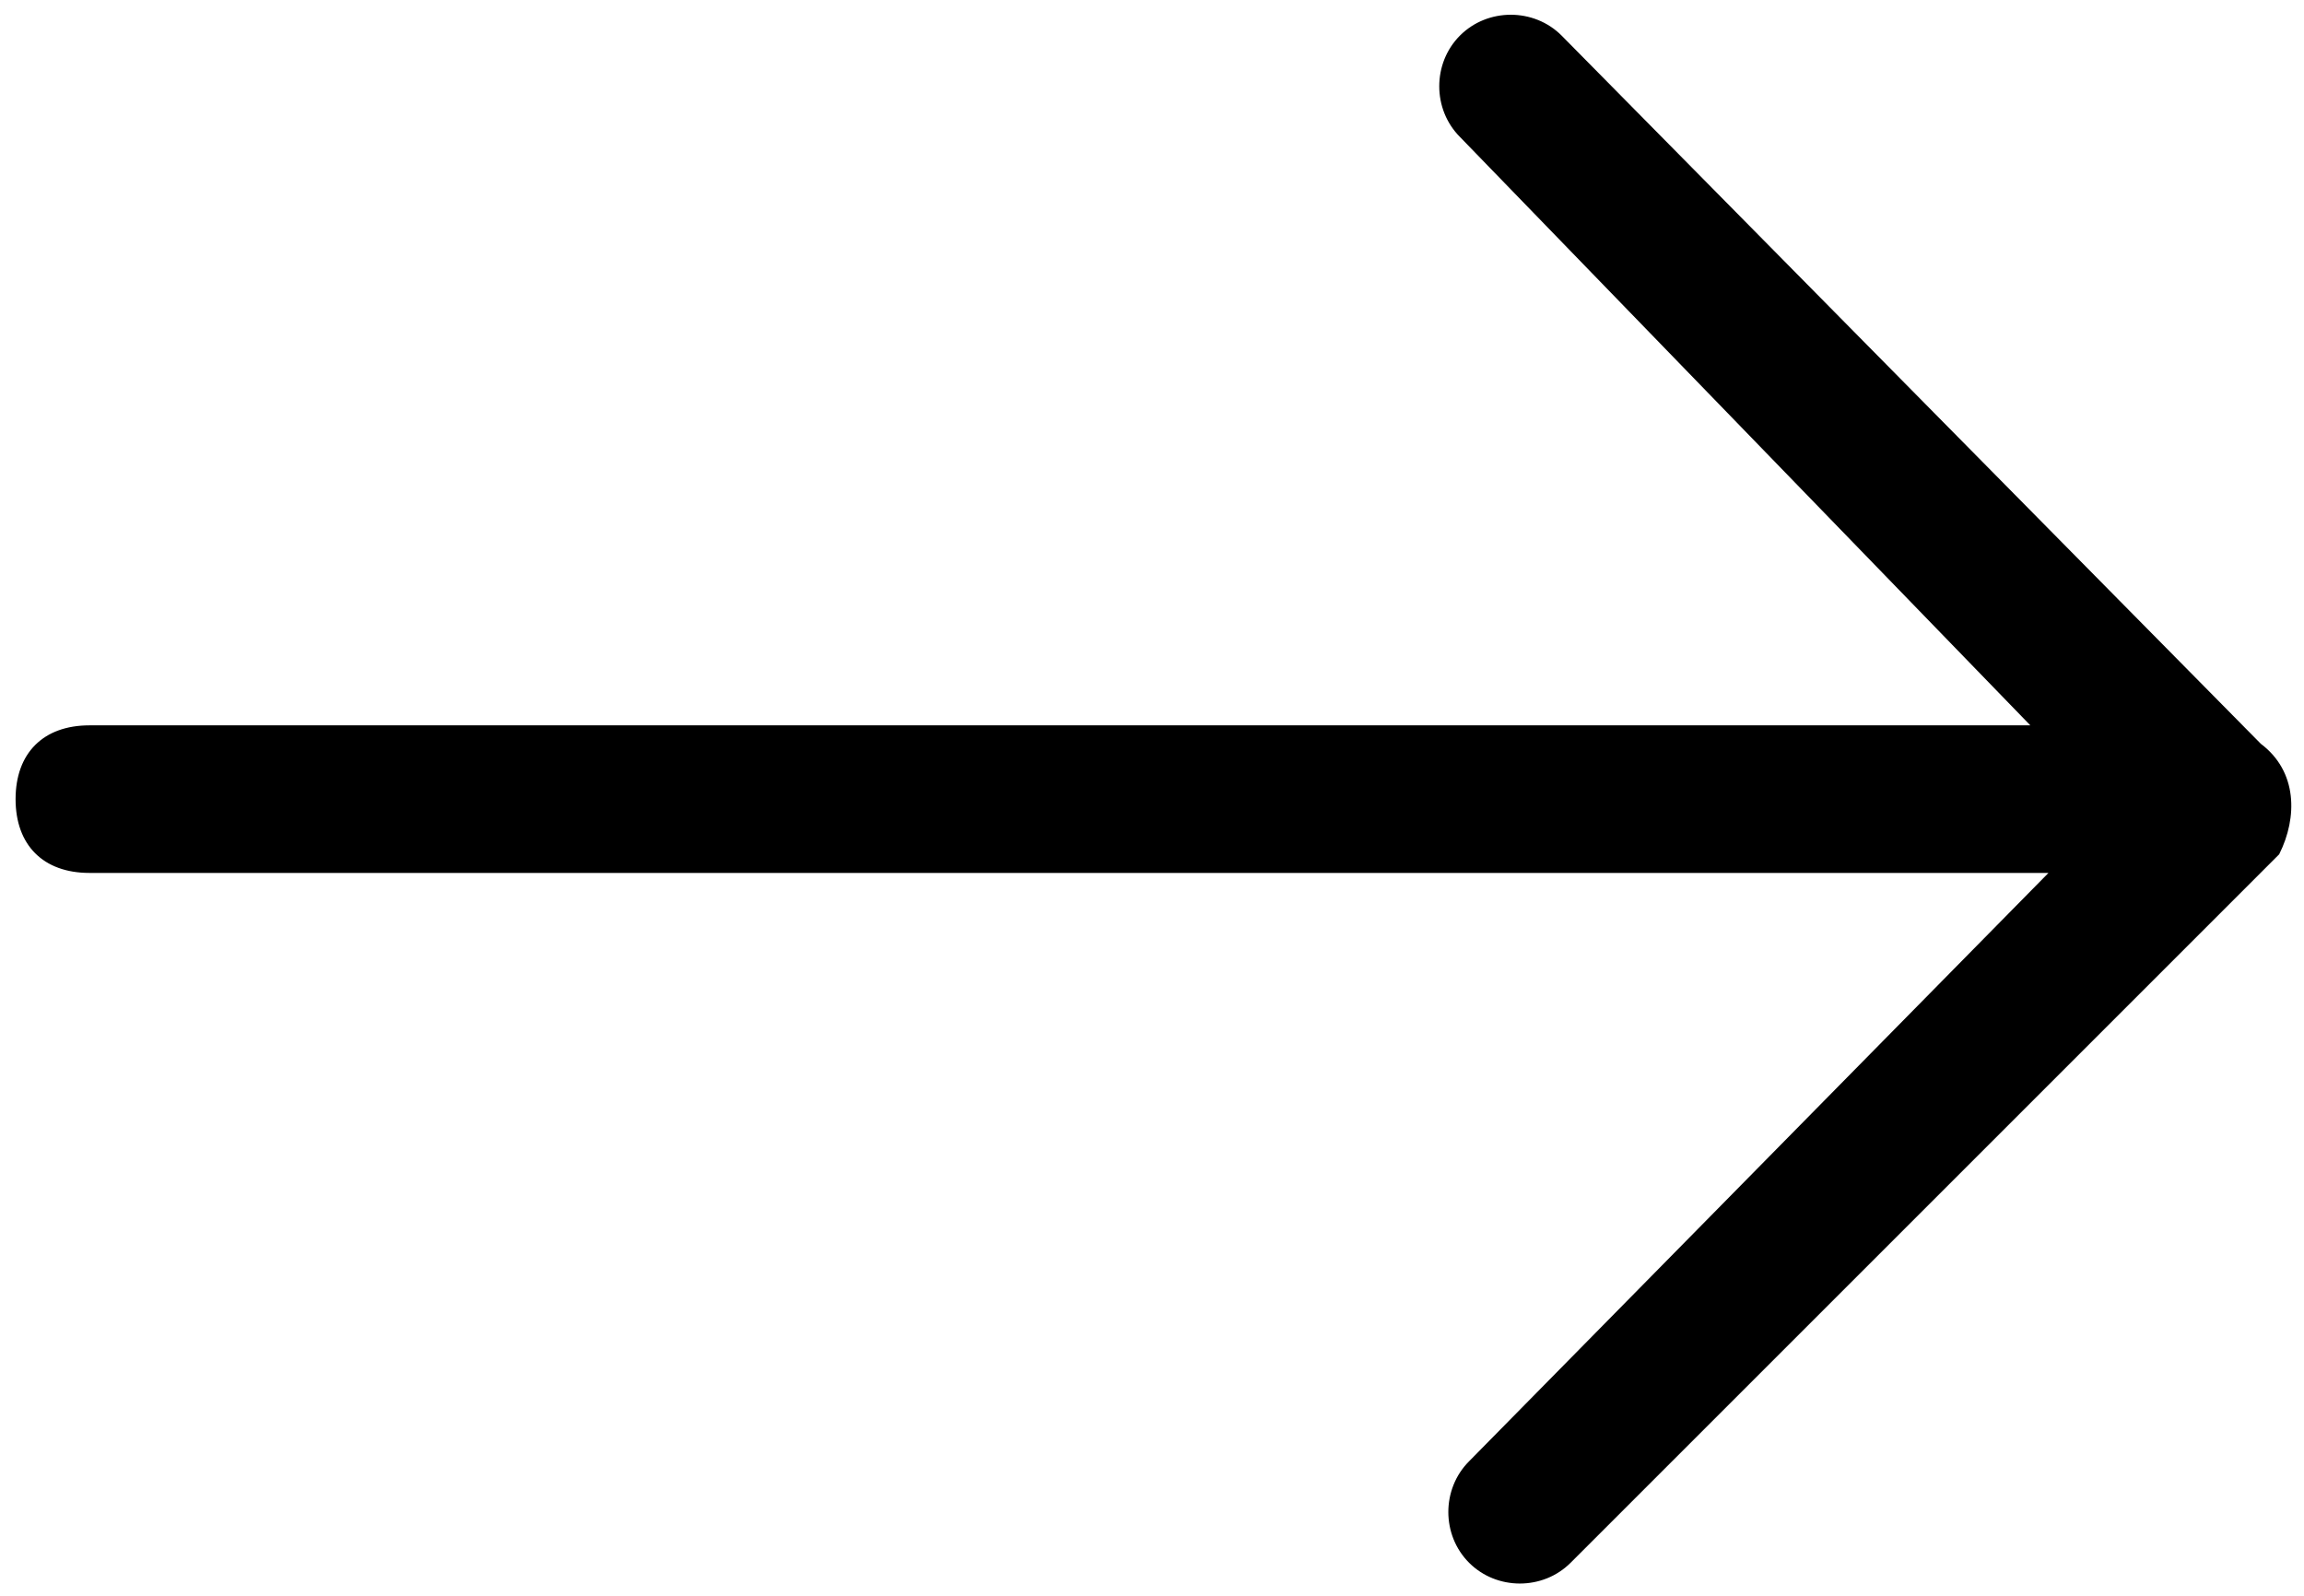 <?xml version="1.0" encoding="utf-8"?>
<!-- Generator: Adobe Illustrator 16.0.0, SVG Export Plug-In . SVG Version: 6.00 Build 0)  -->
<!DOCTYPE svg PUBLIC "-//W3C//DTD SVG 1.1//EN" "http://www.w3.org/Graphics/SVG/1.1/DTD/svg11.dtd">
<svg version="1.1" id="Layer_1" xmlns="http://www.w3.org/2000/svg" xmlns:xlink="http://www.w3.org/1999/xlink" x="0px" y="0px"
	 width="1000px" height="692.966px" viewBox="0 177.106 1000 692.966" enable-background="new 0 177.106 1000 692.966"
	 xml:space="preserve">
<g>
	<path stroke="#000000" stroke-width="0.986" stroke-miterlimit="10" d="M980.937,500.348L677.4,192.87
		c-11.826-11.826-31.536-11.826-43.362,0l0,0c-11.826,11.826-11.826,31.536,0,43.362l248.348,256.232H38.792
		c-19.71,0-31.536,11.826-31.536,31.536s11.826,31.536,31.536,31.536H890.27L637.98,811.769c-11.826,11.825-11.826,31.536,0,43.362
		c11.826,11.825,31.536,11.825,43.362,0l0,0L988.82,547.652C996.705,531.884,996.705,512.174,980.937,500.348z"/>
</g>
</svg>
